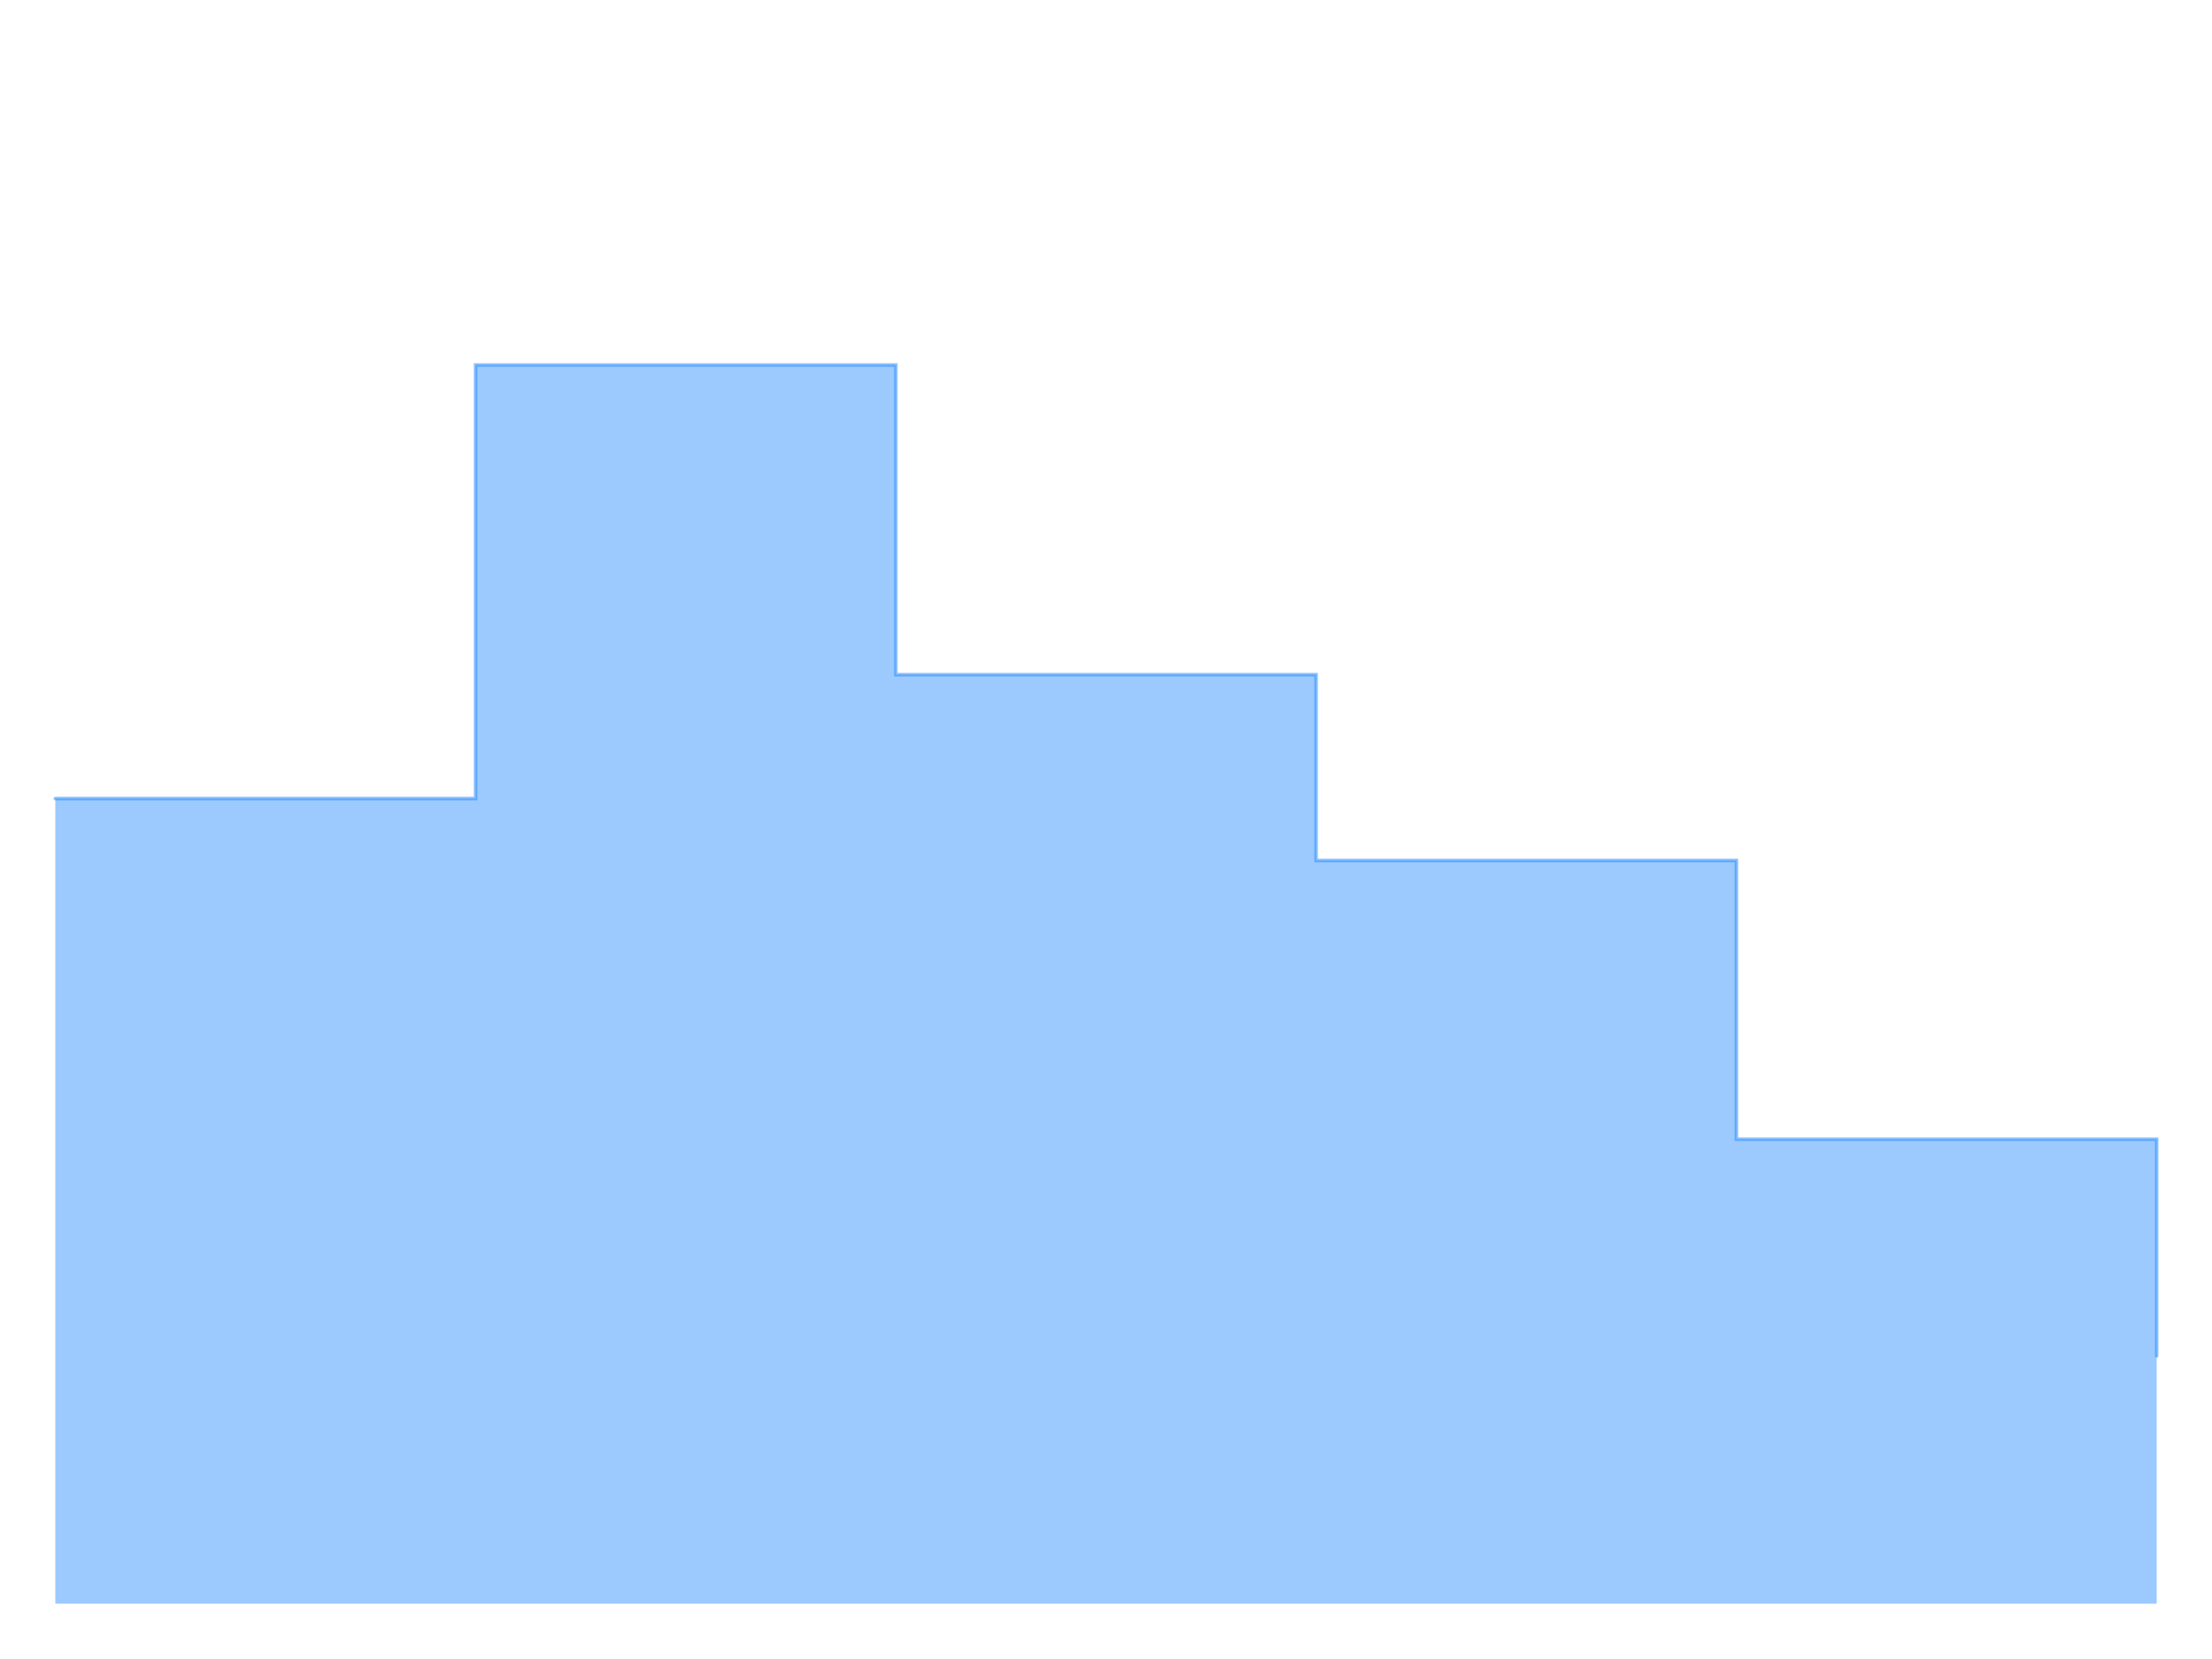 <svg
  xmlns="http://www.w3.org/2000/svg"
  width="640"
  height="480"
  style="background: transparent;"
  color-interpolation-filters="sRGB"
>
  <defs />
  <g id="g-svg-camera" transform="matrix(1,0,0,1,0,0)">
    <g id="g-root" fill="none" transform="matrix(1,0,0,1,0,0)">
      <g id="g-svg-1" fill="none" transform="matrix(1,0,0,1,0,0)" class="view">
        <g transform="matrix(1,0,0,1,0,0)">
          <path
            id="g-svg-2"
            fill="rgba(0,0,0,0)"
            class="area"
            d="M 0,0 l 640,0 l 0,480 l-640 0 z"
            width="640"
            height="480"
          />
        </g>
        <g transform="matrix(1,0,0,1,16,16)">
          <path
            id="g-svg-3"
            fill="rgba(0,0,0,0)"
            class="area"
            d="M 0,0 l 608,0 l 0,448 l-608 0 z"
            width="608"
            height="448"
          />
        </g>
        <g transform="matrix(1,0,0,1,16,16)">
          <path
            id="g-svg-4"
            fill="rgba(0,0,0,0)"
            class="area"
            d="M 0,0 l 608,0 l 0,448 l-608 0 z"
            width="608"
            height="448"
          />
        </g>
        <g transform="matrix(1,0,0,1,16,16)">
          <path
            id="g-svg-5"
            fill="rgba(0,0,0,0)"
            class="area"
            d="M 0,0 l 608,0 l 0,448 l-608 0 z"
            width="608"
            height="448"
          />
        </g>
        <g transform="matrix(1,0,0,1,16,16)">
          <path
            id="g-svg-6"
            fill="rgba(0,0,0,0)"
            class="plot"
            d="M 0,0 l 608,0 l 0,448 l-608 0 z"
            width="608"
            height="448"
          />
          <g
            id="g-svg-7"
            fill="none"
            transform="matrix(1,0,0,1,0,0)"
            class="main-layer"
          >
            <g transform="matrix(1,0,0,1,0,89.6)">
              <path
                id="g-svg-10"
                fill="none"
                d="M 0,125.44 L 121.6,125.44 L 121.6,0 L 243.2,0 L 243.2,89.6 L 364.8,89.6 L 364.8,143.36 L 486.4,143.36 L 486.4,224 L 608,224 L 608,286.72"
                stroke-linecap="round"
                stroke="rgba(23,131,255,1)"
                stroke-width="1"
                opacity="0.5"
                class="element"
              />
            </g>
          </g>
          <g
            id="g-svg-8"
            fill="none"
            transform="matrix(1,0,0,1,0,0)"
            class="main-layer"
          >
            <g transform="matrix(1,0,0,1,0,89.6)">
              <path
                id="g-svg-11"
                fill="rgba(23,131,255,1)"
                d="M 0,125.44 L 121.6,125.44 L 121.6,0 L 243.2,0 L 243.2,89.6 L 364.8,89.6 L 364.8,143.36 L 486.4,143.36 L 486.4,224 L 608,224 L 608,286.72 L 608,358.4 L 608,358.4 L 486.4,358.4 L 486.4,358.4 L 364.8,358.4 L 364.8,358.4 L 243.2,358.4 L 243.2,358.4 L 121.6,358.4 L 121.6,358.4 L 0,358.4 Z"
                fill-opacity="0.85"
                stroke-width="0"
                stroke="rgba(23,131,255,1)"
                opacity="0.5"
                class="element"
              />
            </g>
          </g>
          <g
            id="g-svg-9"
            fill="none"
            transform="matrix(1,0,0,1,0,0)"
            class="label-layer"
          />
        </g>
      </g>
    </g>
  </g>
</svg>